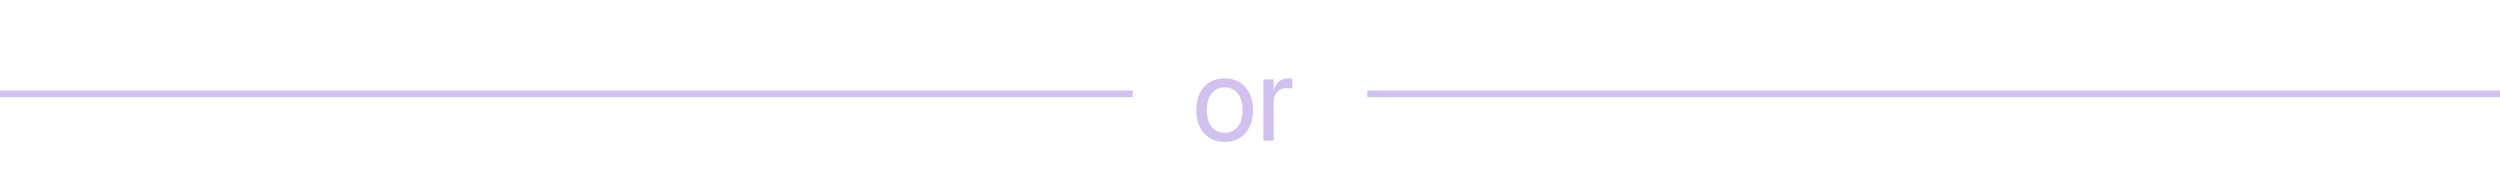 <svg width="373" height="29" viewBox="0 0 373 29" fill="none" xmlns="http://www.w3.org/2000/svg">
<path d="M0 14L169 14" stroke="#D2C0F0"/>
<path d="M204 14L373 14" stroke="#D2C0F0"/>
<path d="M182.723 21.176C185.245 21.176 186.95 19.348 186.95 16.43V16.412C186.95 13.494 185.236 11.684 182.714 11.684C180.191 11.684 178.486 13.503 178.486 16.412V16.43C178.486 19.339 180.183 21.176 182.723 21.176ZM182.731 19.822C181.114 19.822 180.051 18.583 180.051 16.43V16.412C180.051 14.276 181.123 13.037 182.714 13.037C184.331 13.037 185.386 14.268 185.386 16.412V16.43C185.386 18.574 184.34 19.822 182.731 19.822ZM188.497 21H190.026V15.357C190.026 13.969 190.8 13.143 191.986 13.143C192.355 13.143 192.681 13.187 192.804 13.23V11.745C192.681 11.727 192.452 11.684 192.188 11.684C191.16 11.684 190.369 12.352 190.062 13.406H190.026V11.859H188.497V21Z" fill="#D2C0F0"/>
</svg>
